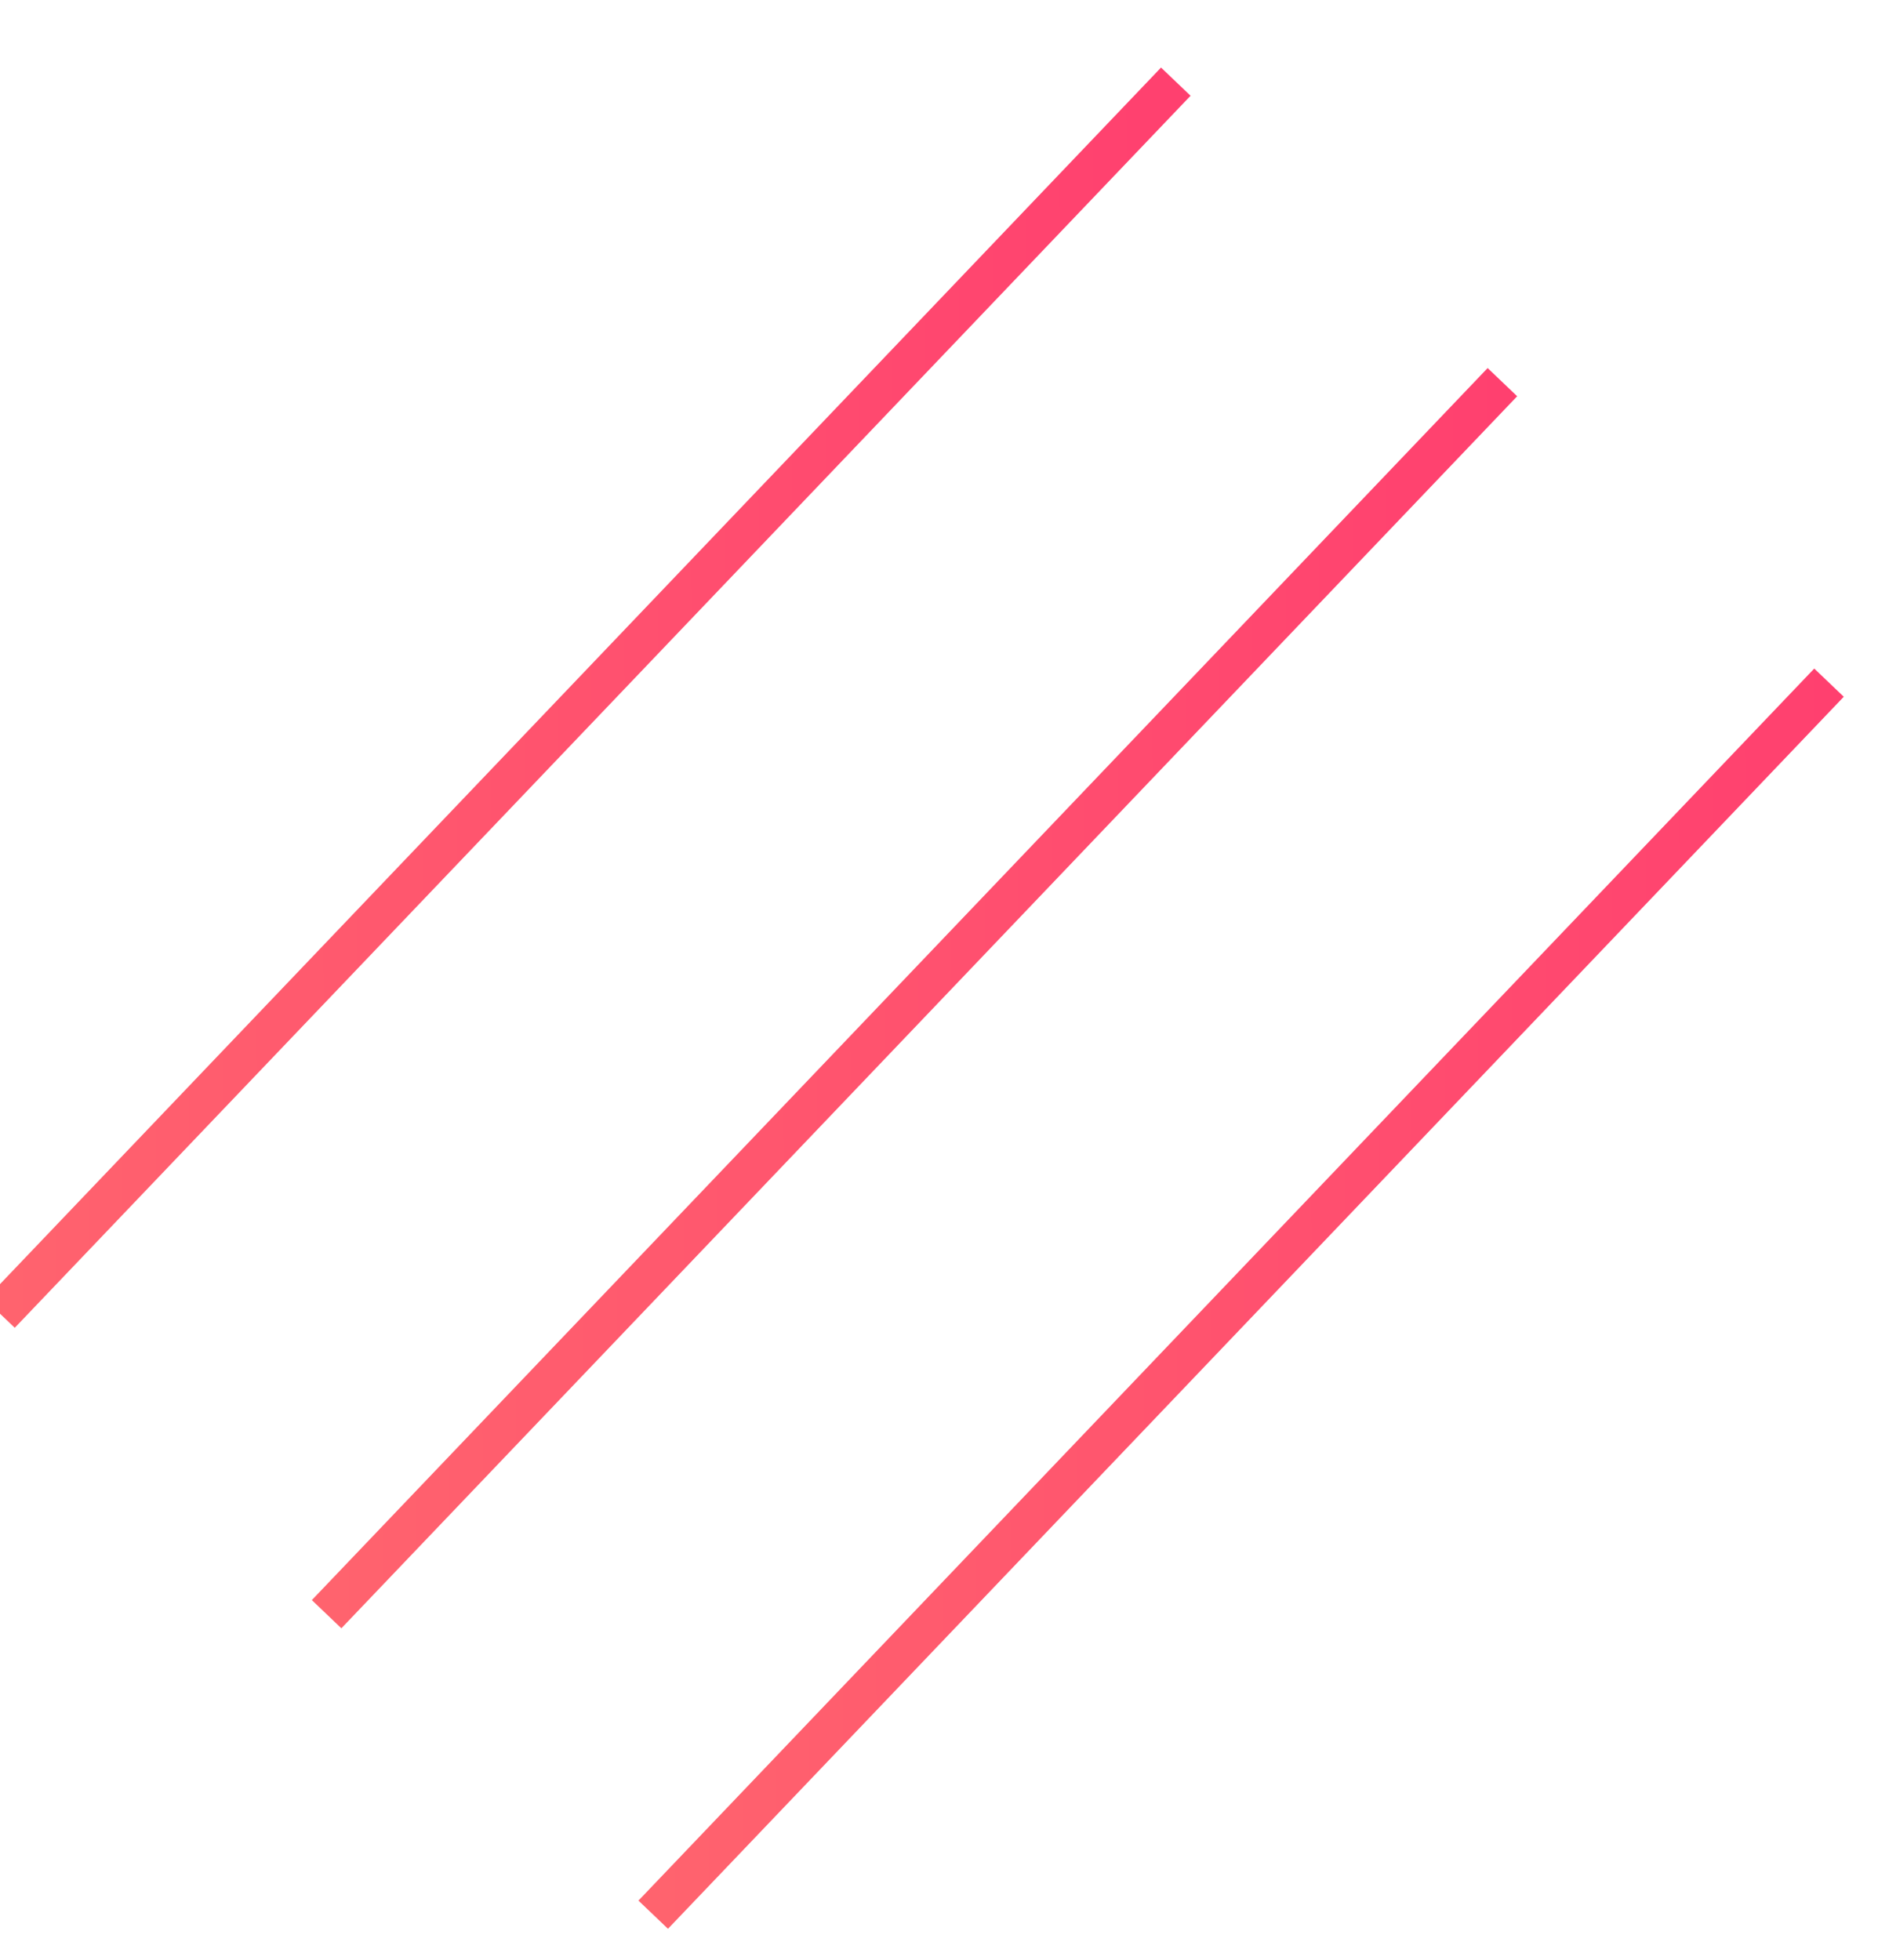 <svg width="23" height="24" viewBox="0 0 23 24" fill="none" xmlns="http://www.w3.org/2000/svg">
<path d="M0 16.088L14.4 1" stroke="url(#paint0_linear)" stroke-width="0.5"/>
<path d="M4 19.768L18.4 4.68" stroke="url(#paint1_linear)" stroke-width="0.5"/>
<path d="M8 23.448L22.4 8.36" stroke="url(#paint2_linear)" stroke-width="0.5"/>
<defs>
<linearGradient id="paint0_linear" x1="0.067" y1="16.133" x2="14.472" y2="16.075" gradientUnits="userSpaceOnUse">
<stop stop-color="#FF636E"/>
<stop offset="1" stop-color="#FF406F"/>
</linearGradient>
<linearGradient id="paint1_linear" x1="4.067" y1="19.813" x2="18.472" y2="19.755" gradientUnits="userSpaceOnUse">
<stop stop-color="#FF636E"/>
<stop offset="1" stop-color="#FF406F"/>
</linearGradient>
<linearGradient id="paint2_linear" x1="8.067" y1="23.493" x2="22.472" y2="23.435" gradientUnits="userSpaceOnUse">
<stop stop-color="#FF636E"/>
<stop offset="1" stop-color="#FF406F"/>
</linearGradient>
</defs>
</svg>
